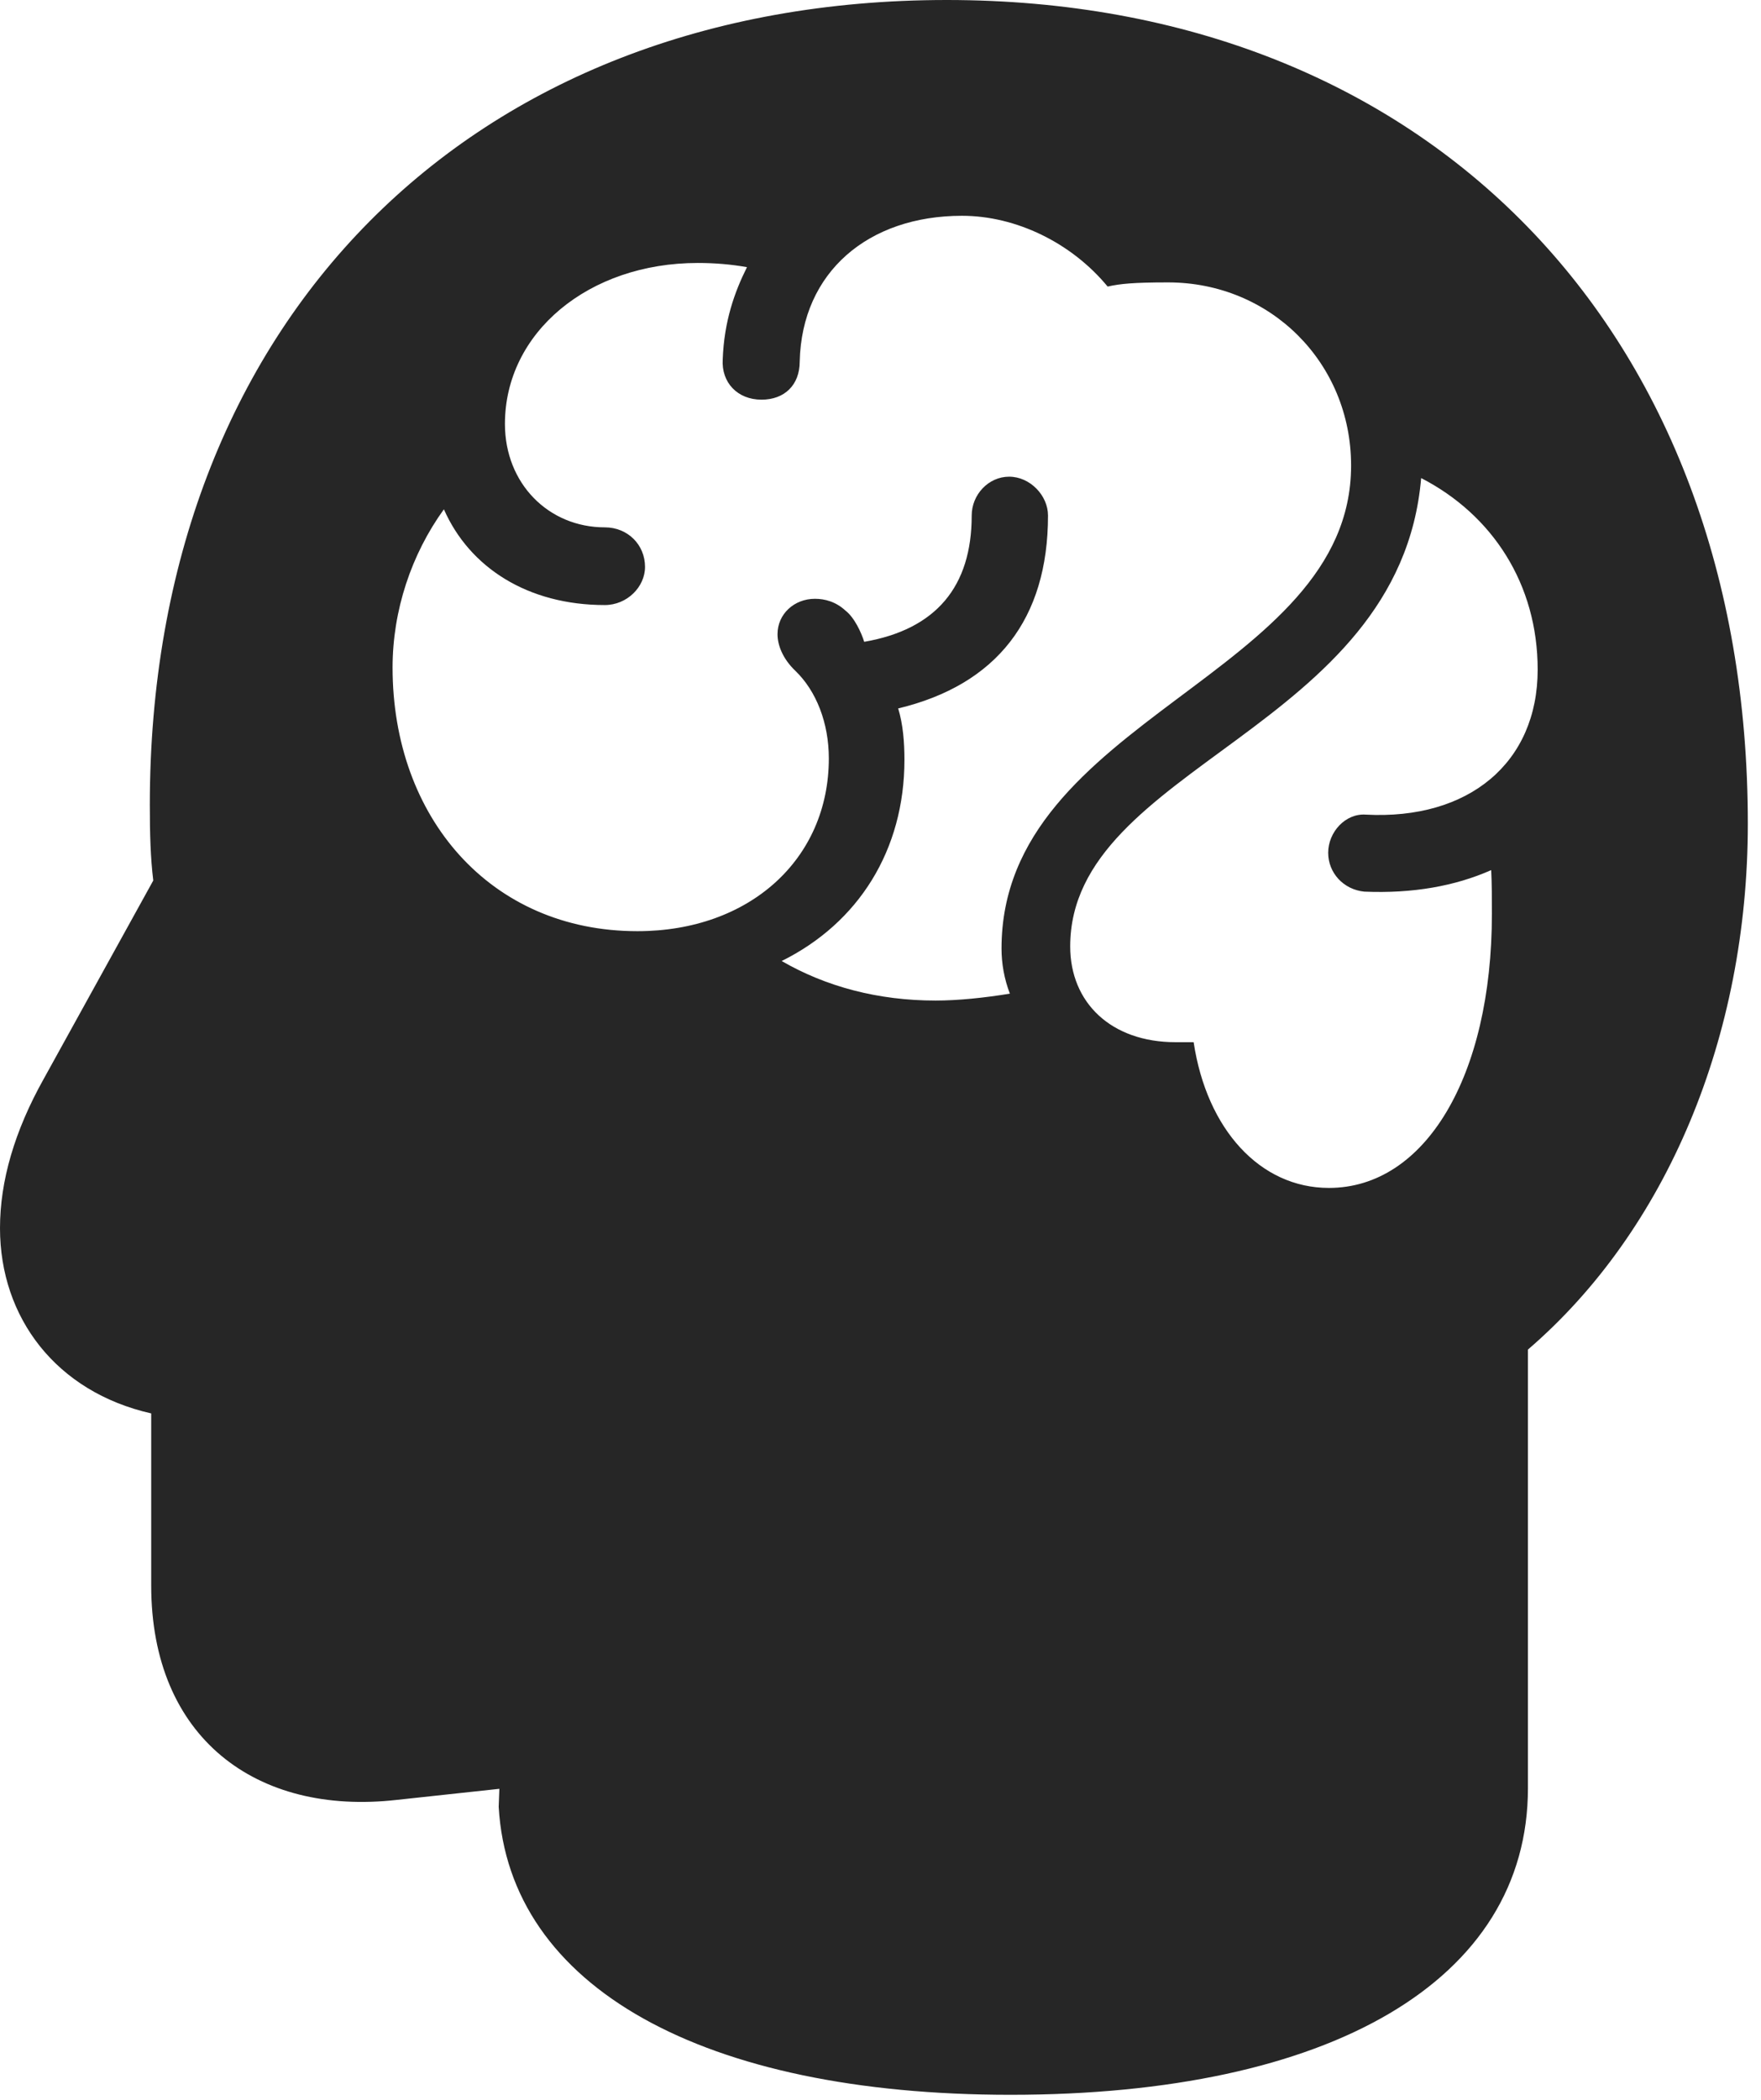 <?xml version="1.0" encoding="UTF-8"?>
<!--Generator: Apple Native CoreSVG 326-->
<!DOCTYPE svg
PUBLIC "-//W3C//DTD SVG 1.1//EN"
       "http://www.w3.org/Graphics/SVG/1.1/DTD/svg11.dtd">
<svg version="1.1" xmlns="http://www.w3.org/2000/svg" xmlns:xlink="http://www.w3.org/1999/xlink" viewBox="0 0 49.59 59.121">
 <g>
  <rect height="59.121" opacity="0" width="49.59" x="0" y="0"/>
  <path d="M49.219 23.184C49.219 29.18 46.934 34.629 43.027 37.988L43.027 50.332C43.027 55.762 37.441 58.965 28.457 58.965C19.805 58.965 14.336 55.938 14.043 50.859L14.062 50.352L11.172 50.664C7.207 51.113 4.258 48.906 4.258 44.629L4.258 39.785C1.582 39.18 0 37.09 0 34.57C0 33.242 0.41 31.836 1.23 30.371L4.316 24.785C4.238 24.141 4.219 23.477 4.219 22.656C4.219 9.082 13.223 0 26.66 0C40.176 0 49.219 9.277 49.219 23.184ZM30.137 26.641C30.137 28.223 31.289 29.336 33.105 29.336L33.613 29.336C33.984 31.797 35.488 33.438 37.422 33.438C40.137 33.438 42.012 30.293 42.012 25.723C42.012 25.312 42.012 24.883 41.992 24.492C40.977 24.941 39.785 25.156 38.418 25.098C37.832 25.039 37.402 24.57 37.402 24.004C37.402 23.418 37.891 22.891 38.457 22.93C41.367 23.086 43.301 21.465 43.301 18.848C43.301 16.445 42.031 14.492 40.02 13.457C39.414 20.566 30.137 21.543 30.137 26.641ZM22.52 10.176C22.52 10.84 22.09 11.25 21.445 11.25C20.762 11.25 20.312 10.762 20.352 10.117C20.391 9.043 20.684 8.223 21.035 7.52C20.586 7.441 20.137 7.402 19.648 7.402C16.582 7.402 14.219 9.355 14.219 11.934C14.219 13.613 15.449 14.844 17.031 14.844C17.676 14.844 18.164 15.332 18.164 15.957C18.164 16.523 17.656 17.031 17.031 17.031C14.863 17.031 13.223 15.977 12.5 14.336C11.582 15.605 11.055 17.188 11.055 18.789C11.055 23.008 13.809 26.211 17.949 26.211C21.113 26.211 23.34 24.18 23.34 21.348C23.34 20.352 22.988 19.453 22.402 18.887C22.031 18.535 21.895 18.145 21.895 17.852C21.895 17.285 22.363 16.855 22.949 16.855C23.223 16.855 23.535 16.934 23.809 17.188C24.062 17.383 24.258 17.812 24.336 18.066C26.367 17.715 27.363 16.504 27.363 14.512C27.363 13.926 27.832 13.418 28.418 13.418C29.004 13.418 29.512 13.945 29.512 14.512C29.512 17.422 28.066 19.277 25.293 19.941C25.43 20.391 25.469 20.898 25.469 21.387C25.469 23.926 24.18 25.977 22.012 27.051C23.262 27.773 24.727 28.164 26.348 28.164C26.973 28.164 27.734 28.086 28.438 27.969C28.281 27.559 28.203 27.129 28.203 26.699C28.203 20.195 38.047 19.043 38.047 13.105C38.047 10.215 35.781 7.949 32.891 7.949C31.914 7.949 31.543 7.988 31.191 8.066C30.176 6.836 28.613 6.074 27.09 6.074C24.453 6.074 22.578 7.656 22.52 10.176Z" fill="black" fill-opacity="0.85"/>
 </g>
</svg>
